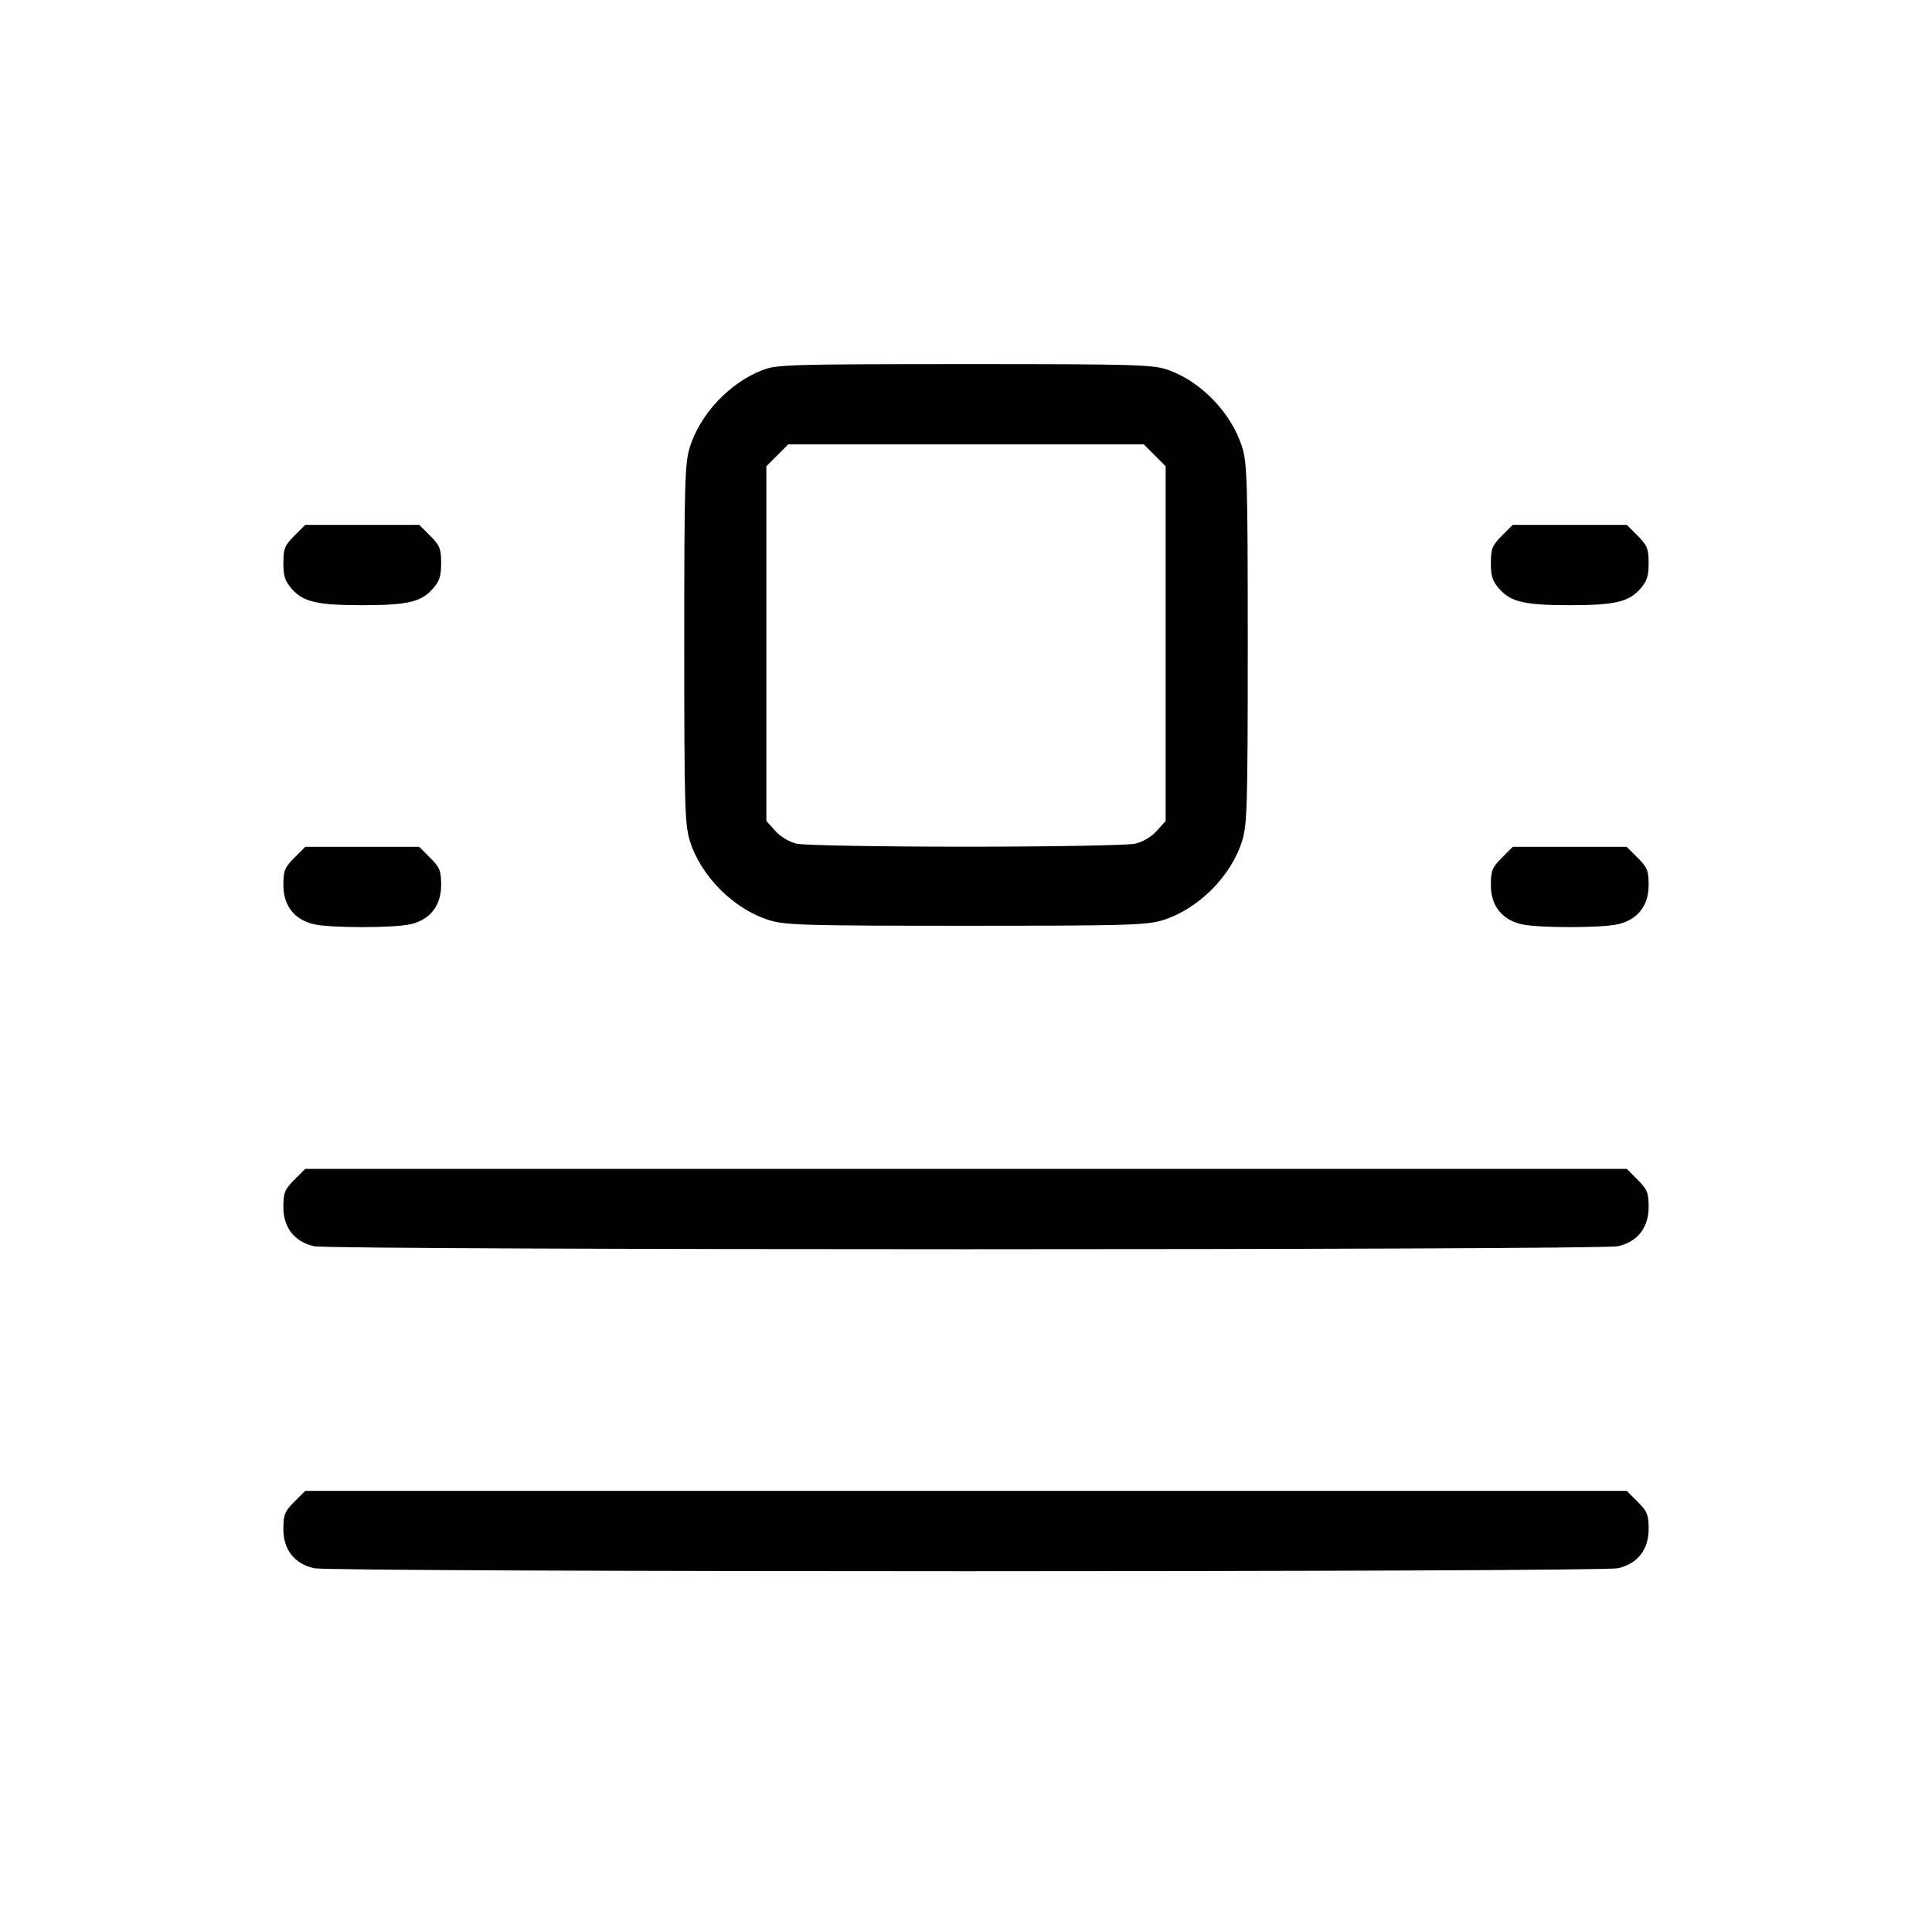 <svg xmlns="http://www.w3.org/2000/svg" class="icon icon-tabler icon-tabler-float-center" width="24" height="24" viewBox="0 0 24 24" stroke-width="1" stroke="currentColor" fill="none" stroke-linecap="round" stroke-linejoin="round"><path d="M9.468 4.599 C 9.060 4.758,8.697 5.145,8.569 5.556 C 8.507 5.757,8.500 6.006,8.500 8.000 C 8.500 9.994,8.507 10.243,8.569 10.444 C 8.706 10.885,9.115 11.294,9.556 11.431 C 9.757 11.493,10.006 11.500,12.000 11.500 C 13.994 11.500,14.243 11.493,14.444 11.431 C 14.885 11.294,15.294 10.885,15.431 10.444 C 15.493 10.243,15.500 9.994,15.500 8.000 C 15.500 6.006,15.493 5.757,15.431 5.556 C 15.300 5.133,14.918 4.736,14.507 4.594 C 14.317 4.529,14.104 4.523,11.980 4.523 C 9.807 4.524,9.648 4.528,9.468 4.599 M14.344 5.656 L 14.480 5.792 14.480 7.995 L 14.480 10.199 14.370 10.321 C 14.304 10.395,14.196 10.459,14.100 10.481 C 14.012 10.501,13.067 10.518,12.000 10.518 C 10.933 10.518,9.988 10.501,9.900 10.481 C 9.804 10.459,9.696 10.395,9.630 10.321 L 9.520 10.199 9.520 7.995 L 9.520 5.792 9.656 5.656 L 9.792 5.520 12.000 5.520 L 14.208 5.520 14.344 5.656 M3.656 6.656 C 3.537 6.775,3.520 6.817,3.520 6.995 C 3.520 7.161,3.541 7.222,3.630 7.321 C 3.771 7.478,3.946 7.518,4.500 7.518 C 5.054 7.518,5.229 7.478,5.370 7.321 C 5.459 7.222,5.480 7.161,5.480 6.995 C 5.480 6.817,5.463 6.775,5.344 6.656 L 5.208 6.520 4.500 6.520 L 3.792 6.520 3.656 6.656 M18.656 6.656 C 18.537 6.775,18.520 6.817,18.520 6.995 C 18.520 7.161,18.541 7.222,18.630 7.321 C 18.771 7.478,18.946 7.518,19.500 7.518 C 20.054 7.518,20.229 7.478,20.370 7.321 C 20.459 7.222,20.480 7.161,20.480 6.995 C 20.480 6.817,20.463 6.775,20.344 6.656 L 20.208 6.520 19.500 6.520 L 18.792 6.520 18.656 6.656 M3.656 10.656 C 3.537 10.775,3.520 10.817,3.520 10.995 C 3.520 11.250,3.657 11.425,3.900 11.481 C 4.107 11.529,4.893 11.529,5.100 11.481 C 5.343 11.425,5.480 11.250,5.480 10.995 C 5.480 10.817,5.463 10.775,5.344 10.656 L 5.208 10.520 4.500 10.520 L 3.792 10.520 3.656 10.656 M18.656 10.656 C 18.537 10.775,18.520 10.817,18.520 10.995 C 18.520 11.250,18.657 11.425,18.900 11.481 C 19.107 11.529,19.893 11.529,20.100 11.481 C 20.343 11.425,20.480 11.250,20.480 10.995 C 20.480 10.817,20.463 10.775,20.344 10.656 L 20.208 10.520 19.500 10.520 L 18.792 10.520 18.656 10.656 M3.656 14.656 C 3.537 14.775,3.520 14.817,3.520 14.995 C 3.520 15.250,3.657 15.425,3.900 15.481 C 4.114 15.531,19.886 15.531,20.100 15.481 C 20.343 15.425,20.480 15.250,20.480 14.995 C 20.480 14.817,20.463 14.775,20.344 14.656 L 20.208 14.520 12.000 14.520 L 3.792 14.520 3.656 14.656 M3.656 18.656 C 3.537 18.775,3.520 18.817,3.520 18.995 C 3.520 19.250,3.657 19.425,3.900 19.481 C 4.114 19.531,19.886 19.531,20.100 19.481 C 20.343 19.425,20.480 19.250,20.480 18.995 C 20.480 18.817,20.463 18.775,20.344 18.656 L 20.208 18.520 12.000 18.520 L 3.792 18.520 3.656 18.656 " stroke="none" fill="black" fill-rule="evenodd"></path></svg>
